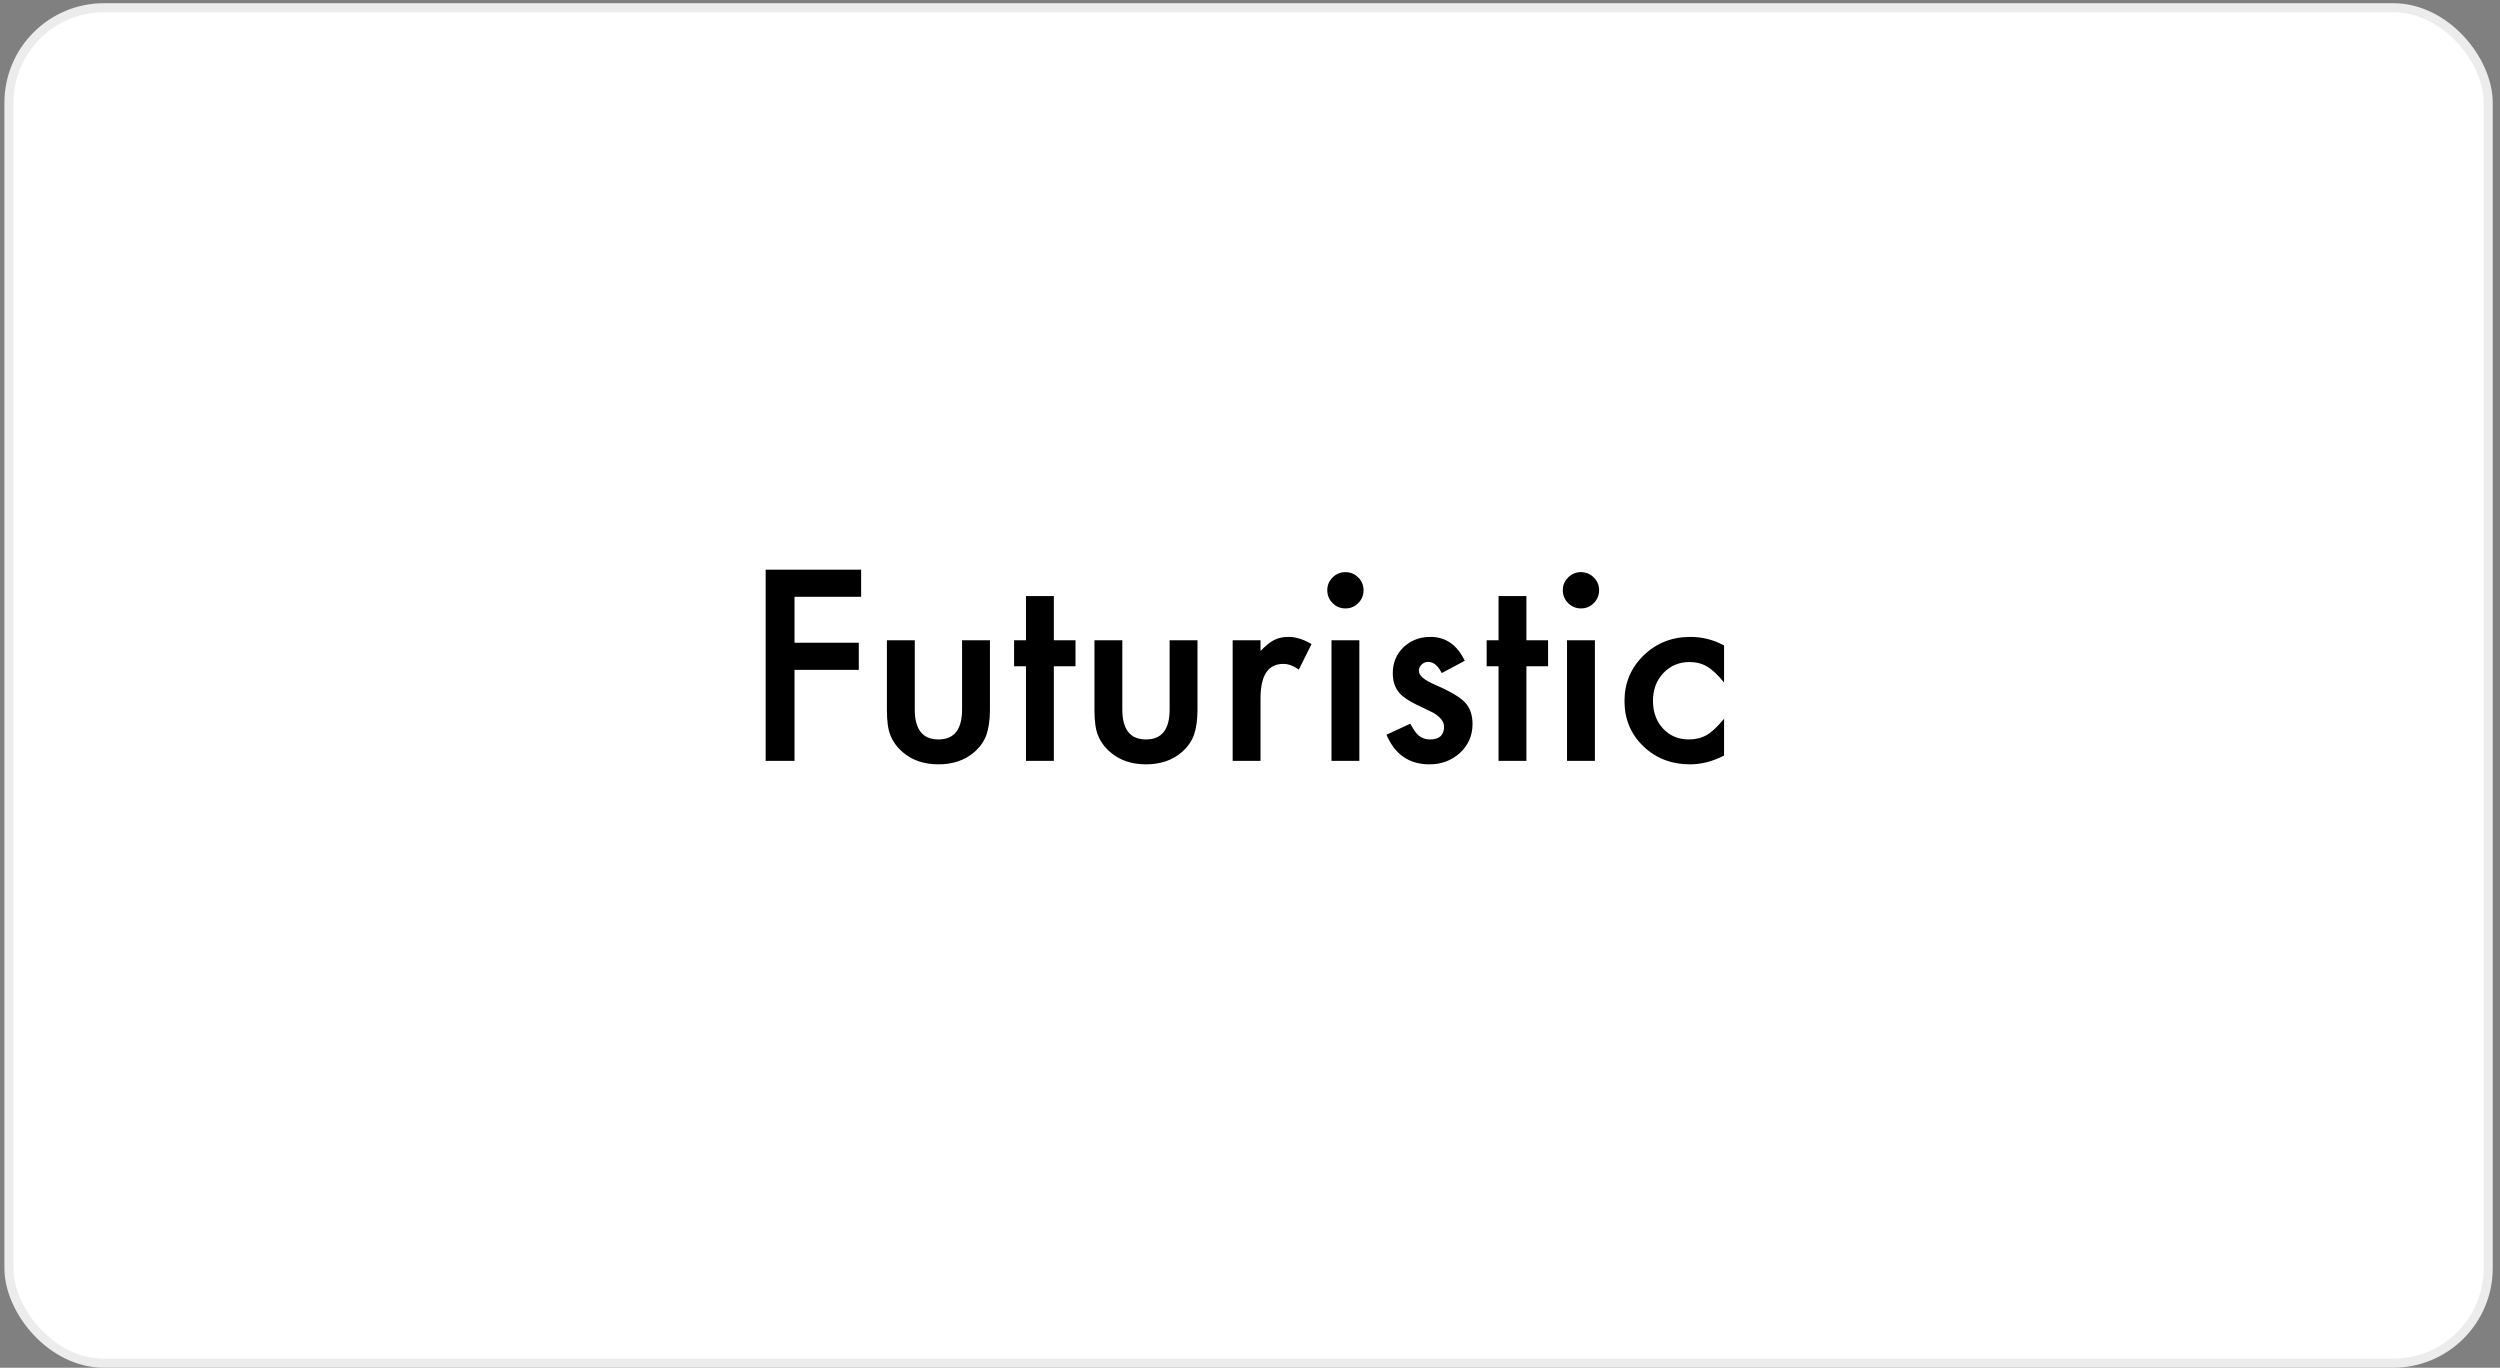 <svg width="276" height="151" viewBox="0 0 276 151" fill="none" xmlns="http://www.w3.org/2000/svg">
<rect x="0" y="0" width="276" height="151" fill="#808080" stroke="none"/>
<rect x="0.986" y="0.851" width="273.713" height="149.649" rx="10.5" fill="white" stroke="#ECECEC"/>
<path d="M95.07 65.885H87.715V70.957H94.811V73.951H87.715V84H84.529V62.891H95.07V65.885ZM100.99 70.684V78.326C100.99 80.532 101.861 81.635 103.602 81.635C105.342 81.635 106.213 80.532 106.213 78.326V70.684H109.289V78.394C109.289 79.461 109.157 80.382 108.893 81.156C108.637 81.849 108.195 82.473 107.566 83.029C106.527 83.932 105.206 84.383 103.602 84.383C102.007 84.383 100.689 83.932 99.65 83.029C99.012 82.473 98.561 81.849 98.297 81.156C98.042 80.537 97.914 79.616 97.914 78.394V70.684H100.99ZM116.344 73.555V84H113.268V73.555H111.955V70.684H113.268V65.803H116.344V70.684H118.736V73.555H116.344ZM123.904 70.684V78.326C123.904 80.532 124.775 81.635 126.516 81.635C128.257 81.635 129.127 80.532 129.127 78.326V70.684H132.203V78.394C132.203 79.461 132.071 80.382 131.807 81.156C131.551 81.849 131.109 82.473 130.48 83.029C129.441 83.932 128.12 84.383 126.516 84.383C124.921 84.383 123.604 83.932 122.564 83.029C121.926 82.473 121.475 81.849 121.211 81.156C120.956 80.537 120.828 79.616 120.828 78.394V70.684H123.904ZM136.086 70.684H139.162V71.873C139.727 71.281 140.229 70.875 140.666 70.656C141.113 70.428 141.641 70.314 142.252 70.314C143.063 70.314 143.911 70.579 144.795 71.107L143.387 73.924C142.803 73.505 142.234 73.295 141.678 73.295C140.001 73.295 139.162 74.562 139.162 77.096V84H136.086V70.684ZM150.072 70.684V84H146.996V70.684H150.072ZM146.531 65.147C146.531 64.609 146.727 64.144 147.119 63.752C147.511 63.36 147.98 63.164 148.527 63.164C149.083 63.164 149.557 63.36 149.949 63.752C150.341 64.135 150.537 64.604 150.537 65.16C150.537 65.716 150.341 66.19 149.949 66.582C149.566 66.974 149.097 67.17 148.541 67.17C147.985 67.17 147.511 66.974 147.119 66.582C146.727 66.19 146.531 65.712 146.531 65.147ZM161.707 72.953L159.164 74.307C158.763 73.486 158.266 73.076 157.674 73.076C157.391 73.076 157.15 73.172 156.949 73.363C156.749 73.546 156.648 73.783 156.648 74.074C156.648 74.585 157.241 75.091 158.426 75.592C160.057 76.294 161.156 76.941 161.721 77.533C162.286 78.126 162.568 78.923 162.568 79.926C162.568 81.211 162.094 82.287 161.146 83.152C160.226 83.973 159.114 84.383 157.811 84.383C155.577 84.383 153.996 83.294 153.066 81.115L155.691 79.898C156.056 80.537 156.334 80.942 156.525 81.115C156.899 81.462 157.346 81.635 157.865 81.635C158.904 81.635 159.424 81.161 159.424 80.213C159.424 79.666 159.023 79.156 158.221 78.682C157.911 78.527 157.601 78.376 157.291 78.231C156.981 78.085 156.667 77.934 156.348 77.779C155.454 77.342 154.826 76.904 154.461 76.467C153.996 75.911 153.764 75.195 153.764 74.32C153.764 73.163 154.16 72.206 154.953 71.449C155.764 70.693 156.749 70.314 157.906 70.314C159.611 70.314 160.878 71.194 161.707 72.953ZM168.516 73.555V84H165.439V73.555H164.127V70.684H165.439V65.803H168.516V70.684H170.908V73.555H168.516ZM176.076 70.684V84H173V70.684H176.076ZM172.535 65.147C172.535 64.609 172.731 64.144 173.123 63.752C173.515 63.36 173.984 63.164 174.531 63.164C175.087 63.164 175.561 63.36 175.953 63.752C176.345 64.135 176.541 64.604 176.541 65.16C176.541 65.716 176.345 66.19 175.953 66.582C175.57 66.974 175.101 67.17 174.545 67.17C173.989 67.17 173.515 66.974 173.123 66.582C172.731 66.19 172.535 65.712 172.535 65.147ZM190.336 71.258V75.346C189.634 74.489 189.005 73.901 188.449 73.582C187.902 73.254 187.26 73.09 186.521 73.09C185.364 73.09 184.402 73.495 183.637 74.307C182.871 75.118 182.488 76.134 182.488 77.356C182.488 78.604 182.857 79.63 183.596 80.432C184.343 81.234 185.296 81.635 186.453 81.635C187.191 81.635 187.843 81.475 188.408 81.156C188.955 80.846 189.598 80.245 190.336 79.352V83.412C189.087 84.059 187.839 84.383 186.59 84.383C184.53 84.383 182.807 83.717 181.422 82.387C180.036 81.047 179.344 79.383 179.344 77.397C179.344 75.409 180.046 73.732 181.449 72.365C182.853 70.998 184.576 70.314 186.617 70.314C187.93 70.314 189.169 70.629 190.336 71.258Z" fill="black"/>
</svg>
